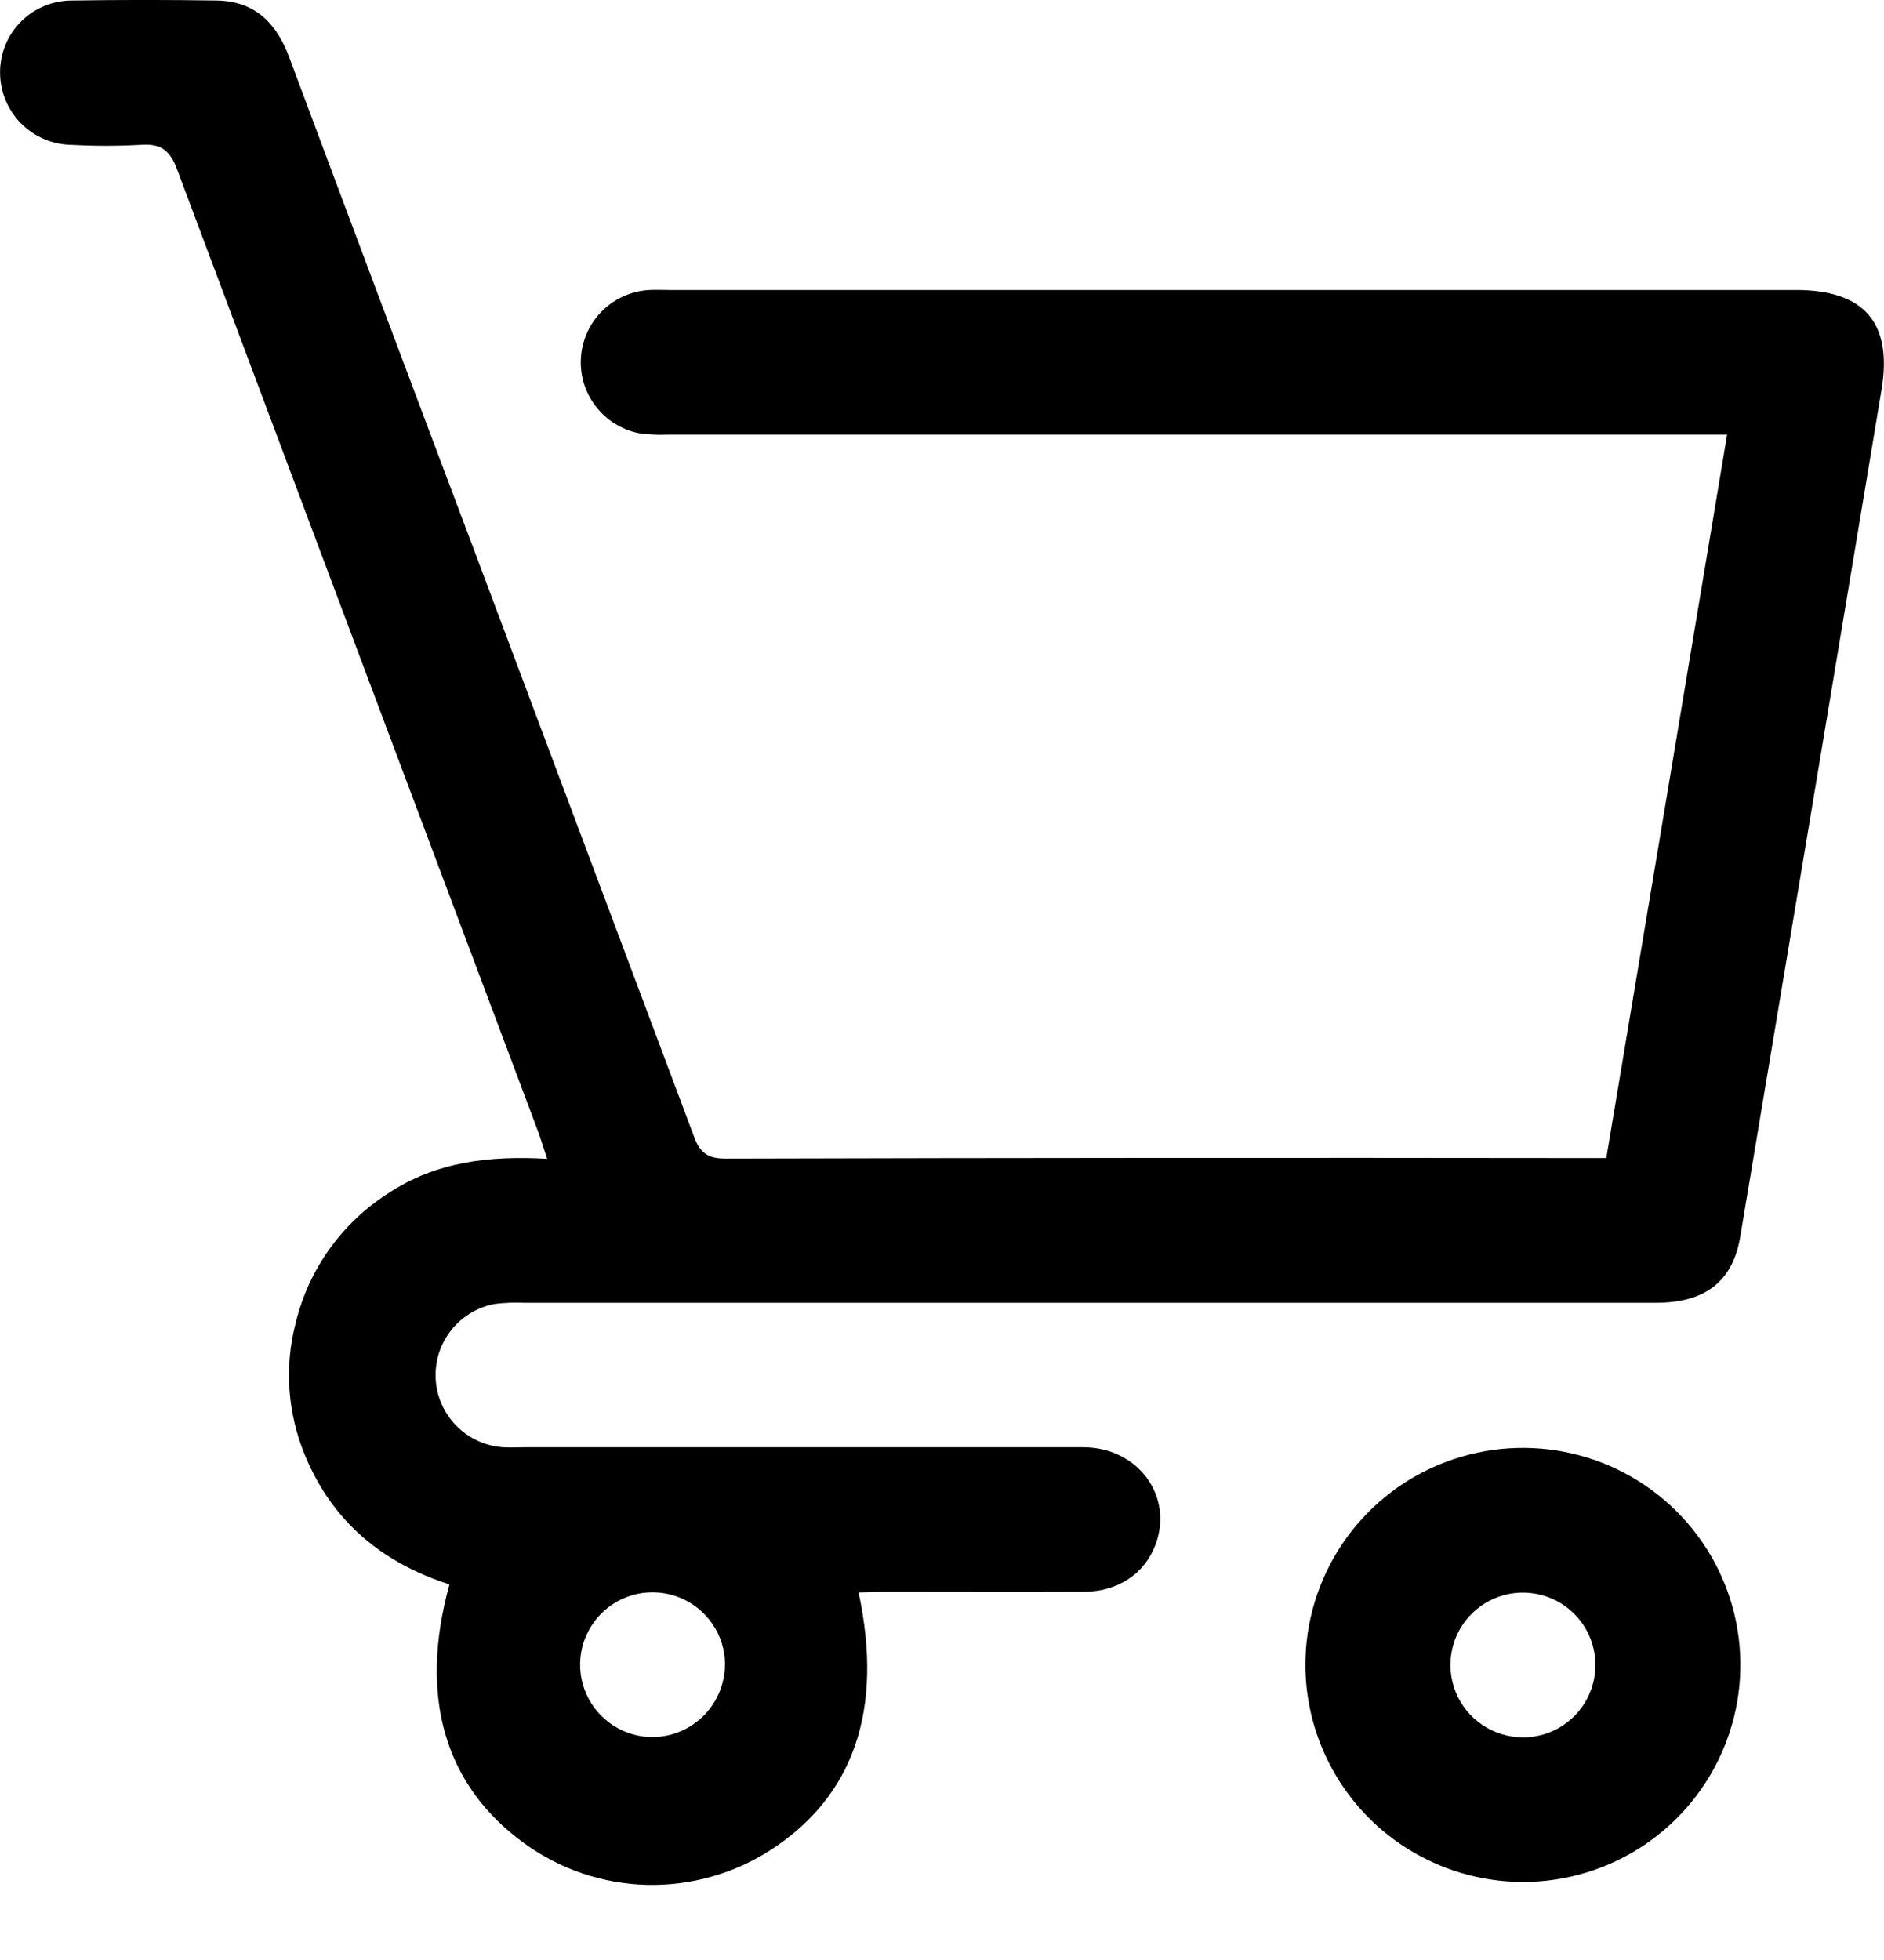 <svg fill="none" height="26" viewBox="0 0 25 26" width="25" xmlns="http://www.w3.org/2000/svg"><g fill="#000"><path d="m11.393 21.125c.334 1.556-.066 2.702-1.163 3.413-.491.318-1.067.48-1.652.465-.585-.016-1.151-.208-1.624-.553-1.054-.765-1.401-1.947-.99-3.432-.888-.284-1.555-.834-1.916-1.711-.233-.559-.277-1.179-.123-1.764.173-.708.613-1.322 1.228-1.714.632-.418 1.338-.501 2.107-.457-.047-.142-.08-.254-.12-.363-1.599-4.253-3.195-8.506-4.789-12.759-.099-.268-.226-.349-.495-.328-.3.016-.601.016-.901 0-.254-.002-.496-.104-.675-.284-.179-.18-.279-.423-.279-.676-.001-.125.024-.25.071-.366.048-.116.118-.221.207-.31s.194-.159.31-.207c.116-.048.241-.072.366-.072.641-.01 1.283-.01 1.924 0 .508.008.794.305.962.761.82 2.198 1.645 4.395 2.473 6.59.965 2.57 1.929 5.141 2.893 7.713.08.219.178.299.424.298 3.789-.01 7.578-.012 11.368-.007h.316c.536-3.199 1.067-6.381 1.603-9.597h-14.048c-.13.006-.261 0-.39-.018-.23-.046-.435-.174-.577-.36-.142-.186-.211-.417-.194-.65.017-.233.118-.452.285-.616.167-.164.388-.261.622-.274.091-.005.18 0 .271 0h14.946c.905 0 1.283.436 1.134 1.325-.623 3.743-1.247 7.487-1.874 11.23-.099.597-.464.88-1.122.88h-15.009c-.13-.006-.26-.001-.39.014-.231.041-.438.165-.584.348s-.219.413-.207.647c.012.234.11.455.274.622.164.167.384.268.617.285.099.007.2 0 .301 0h7.398c.733 0 1.208.655.958 1.303-.147.378-.496.613-.944.614-.882.004-1.764 0-2.646 0zm-1.772.947c-.002-.19-.061-.376-.169-.532-.108-.157-.26-.278-.437-.349-.177-.07-.371-.087-.558-.047-.186.04-.357.134-.489.271s-.222.31-.255.497c-.034.187-.011.38.065.555.076.174.203.322.364.425.161.102.348.155.539.151.253-.008.492-.114.667-.295.175-.181.273-.424.272-.676z"/><path d="m17.322 22.094c-.002-.569.166-1.126.481-1.601.316-.474.765-.845 1.292-1.064s1.107-.278 1.667-.169c.56.109 1.075.382 1.48.783.405.401.682.913.795 1.471.113.558.058 1.137-.159 1.664s-.585.978-1.058 1.296c-.473.318-1.031.489-1.601.491-.765.001-1.5-.3-2.043-.838-.543-.538-.85-1.269-.854-2.032zm3.848.005c.003-.19-.051-.377-.155-.536s-.253-.285-.428-.359-.369-.096-.556-.061c-.187.035-.36.125-.496.258s-.23.303-.268.49c-.039.186-.021.38.05.556.071.176.194.327.352.434.158.107.344.164.534.166.254.002.498-.097.679-.274.181-.177.285-.419.288-.672z"/></g></svg>